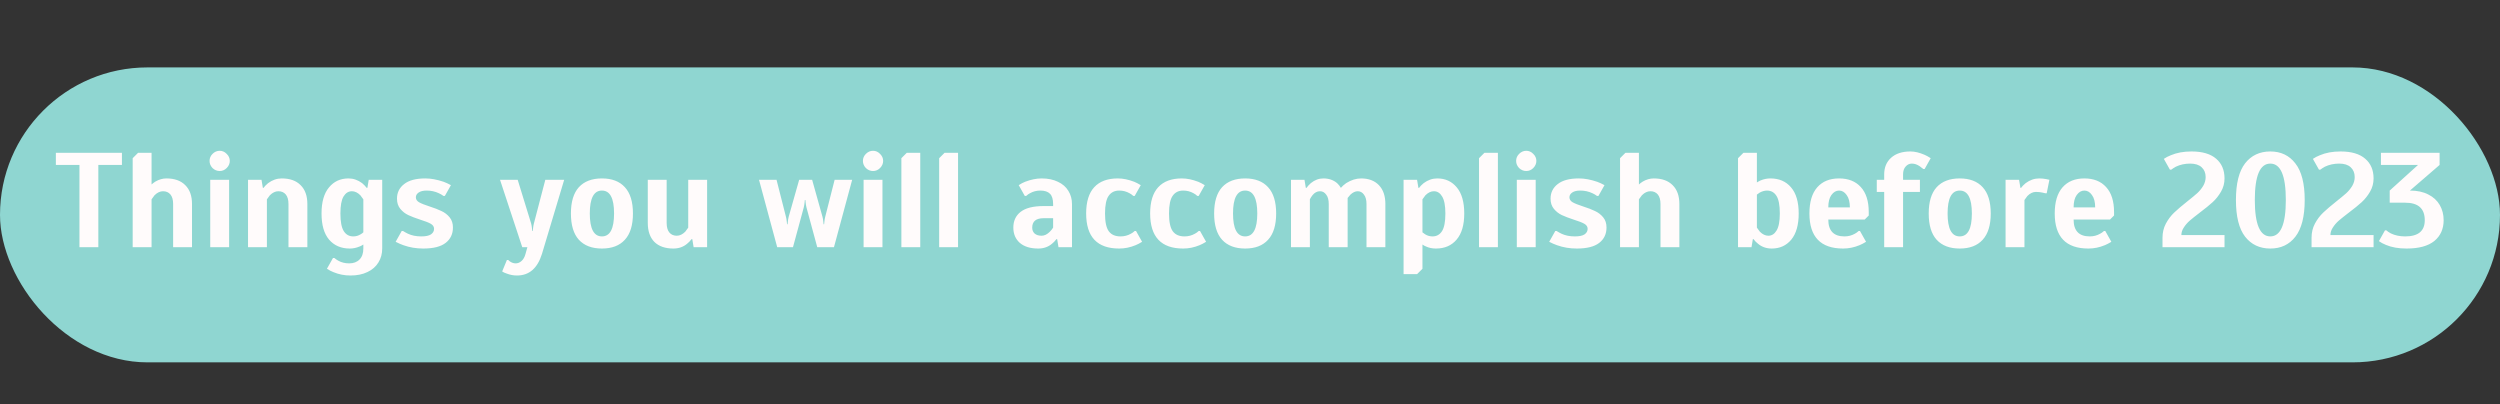<svg width="890" height="144" viewBox="0 0 890 144" fill="none" xmlns="http://www.w3.org/2000/svg">
<rect x="0" y="0" width="890" height="144" fill="#333333" stroke="none"/>
<rect y="24" width="890" height="105" rx="52.5" fill="#8FD6D1"/>
<path d="M28.286 88V58.72H19.886V54.4H43.406V58.72H35.006V88H28.286ZM47.235 56.32L49.155 54.4H53.955V65.68C54.275 65.36 54.739 65.008 55.347 64.624C56.627 63.888 57.923 63.52 59.235 63.52C62.147 63.52 64.387 64.32 65.955 65.92C67.555 67.488 68.355 69.728 68.355 72.64V88H61.635V72.64C61.635 71.136 61.315 70 60.675 69.232C60.035 68.464 59.155 68.08 58.035 68.08C56.979 68.08 55.971 68.56 55.011 69.52C54.691 69.904 54.339 70.384 53.955 70.96V88H47.235V56.32ZM78.204 60.88C77.244 60.88 76.396 60.528 75.66 59.824C74.956 59.088 74.604 58.24 74.604 57.28C74.604 56.32 74.956 55.488 75.66 54.784C76.396 54.048 77.244 53.68 78.204 53.68C79.164 53.68 79.996 54.048 80.7 54.784C81.436 55.488 81.804 56.32 81.804 57.28C81.804 58.24 81.436 59.088 80.7 59.824C79.996 60.528 79.164 60.88 78.204 60.88ZM74.844 88V64H81.564V88H74.844ZM88.297 64H93.097L93.578 66.88H93.817C94.138 66.4 94.681 65.84 95.45 65.2C96.954 64.08 98.57 63.52 100.298 63.52C103.21 63.52 105.45 64.32 107.018 65.92C108.618 67.488 109.418 69.728 109.418 72.64V88H102.698V72.64C102.698 71.136 102.378 70 101.738 69.232C101.098 68.464 100.218 68.08 99.097 68.08C98.041 68.08 97.034 68.56 96.073 69.52C95.754 69.904 95.401 70.384 95.017 70.96V88H88.297V64ZM124.787 98.08C122.643 98.08 120.611 97.68 118.691 96.88C117.955 96.592 117.187 96.192 116.387 95.68L118.547 91.84H119.027C119.443 92.192 119.907 92.512 120.419 92.8C121.539 93.44 122.835 93.76 124.307 93.76C125.875 93.76 127.107 93.296 128.003 92.368C128.899 91.472 129.347 90.176 129.347 88.48V87.04C128.899 87.36 128.451 87.6 128.003 87.76C126.851 88.24 125.699 88.48 124.547 88.48C121.443 88.48 118.979 87.424 117.155 85.312C115.363 83.2 114.467 80.096 114.467 76C114.467 71.936 115.347 68.848 117.107 66.736C118.867 64.592 121.187 63.52 124.067 63.52C125.795 63.52 127.411 64.08 128.915 65.2C129.555 65.744 130.099 66.304 130.547 66.88H130.787L131.267 64H136.067V88.48C136.067 90.336 135.619 91.984 134.723 93.424C133.827 94.896 132.531 96.032 130.835 96.832C129.139 97.664 127.123 98.08 124.787 98.08ZM125.747 84.16C126.707 84.16 127.571 83.92 128.339 83.44C128.691 83.248 129.027 83.008 129.347 82.72V70.96C128.963 70.384 128.611 69.904 128.291 69.52C127.331 68.56 126.323 68.08 125.267 68.08C124.051 68.08 123.059 68.704 122.291 69.952C121.555 71.2 121.187 73.216 121.187 76C121.187 78.944 121.587 81.04 122.387 82.288C123.187 83.536 124.307 84.16 125.747 84.16ZM150.686 88.48C148.158 88.48 145.79 88.08 143.582 87.28C142.75 86.992 141.838 86.592 140.846 86.08L143.006 82.24H143.486C144.094 82.624 144.67 82.944 145.214 83.2C146.558 83.84 148.142 84.16 149.966 84.16C151.566 84.16 152.718 83.92 153.422 83.44C154.158 82.928 154.526 82.272 154.526 81.472C154.526 80.704 154.126 80.096 153.326 79.648C152.526 79.2 151.294 78.72 149.63 78.208C147.87 77.632 146.446 77.088 145.358 76.576C144.27 76.064 143.326 75.328 142.526 74.368C141.726 73.408 141.326 72.192 141.326 70.72C141.326 68.576 142.174 66.848 143.87 65.536C145.566 64.192 148.078 63.52 151.406 63.52C153.422 63.52 155.598 63.92 157.934 64.72C158.734 65.008 159.598 65.408 160.526 65.92L158.366 69.76H157.886C157.31 69.344 156.766 69.024 156.254 68.8C154.91 68.16 153.454 67.84 151.886 67.84C150.638 67.84 149.678 68.08 149.006 68.56C148.366 69.008 148.046 69.568 148.046 70.24C148.046 70.976 148.43 71.568 149.198 72.016C149.998 72.464 151.246 72.96 152.942 73.504C154.638 74.048 156.046 74.592 157.166 75.136C158.286 75.648 159.246 76.384 160.046 77.344C160.846 78.304 161.246 79.52 161.246 80.992C161.246 83.296 160.382 85.12 158.654 86.464C156.926 87.808 154.27 88.48 150.686 88.48ZM184.054 98.08C182.774 98.08 181.526 97.84 180.31 97.36C179.702 97.168 179.19 96.928 178.774 96.64L180.454 92.56H180.934C181.254 92.88 181.51 93.088 181.702 93.184C182.31 93.568 182.934 93.76 183.574 93.76C184.342 93.76 185.046 93.472 185.686 92.896C186.326 92.32 186.79 91.488 187.078 90.4L187.75 88H185.926L178.006 64H184.294L189.094 79.6C189.222 80.112 189.318 80.672 189.382 81.28L189.478 82.24H189.67L189.766 81.28C189.83 80.672 189.926 80.112 190.054 79.6L194.134 64H200.854L192.934 90.4C191.334 95.52 188.374 98.08 184.054 98.08ZM214.288 88.48C210.736 88.48 208 87.44 206.08 85.36C204.192 83.28 203.248 80.16 203.248 76C203.248 71.84 204.192 68.72 206.08 66.64C208 64.56 210.736 63.52 214.288 63.52C217.84 63.52 220.56 64.56 222.448 66.64C224.368 68.72 225.328 71.84 225.328 76C225.328 80.16 224.368 83.28 222.448 85.36C220.56 87.44 217.84 88.48 214.288 88.48ZM214.288 84.16C217.168 84.16 218.608 81.44 218.608 76C218.608 70.56 217.168 67.84 214.288 67.84C211.408 67.84 209.968 70.56 209.968 76C209.968 81.44 211.408 84.16 214.288 84.16ZM239.73 88.48C236.818 88.48 234.562 87.696 232.962 86.128C231.394 84.528 230.61 82.272 230.61 79.36V64H237.33V79.36C237.33 80.864 237.65 82 238.29 82.768C238.93 83.536 239.81 83.92 240.93 83.92C241.986 83.92 242.994 83.44 243.954 82.48C244.274 82.096 244.626 81.616 245.01 81.04V64H251.73V88H246.93L246.45 85.12H246.21C245.666 85.824 245.122 86.384 244.578 86.8C243.234 87.92 241.618 88.48 239.73 88.48ZM270.204 64H276.444L279.804 77.2C279.932 77.68 280.028 78.24 280.092 78.88L280.188 79.84H280.38L280.476 78.88C280.54 78.272 280.636 77.712 280.764 77.2L284.508 64H289.116L292.812 77.2C292.94 77.68 293.036 78.24 293.1 78.88L293.196 79.84H293.388L293.484 78.88C293.548 78.24 293.644 77.68 293.772 77.2L297.132 64H303.372L296.892 88H290.94L287.1 73.84C286.972 73.328 286.876 72.768 286.812 72.16L286.716 71.2H286.524L286.428 72.16C286.364 72.768 286.268 73.328 286.14 73.84L282.3 88H276.684L270.204 64ZM310.798 60.88C309.838 60.88 308.99 60.528 308.254 59.824C307.55 59.088 307.198 58.24 307.198 57.28C307.198 56.32 307.55 55.488 308.254 54.784C308.99 54.048 309.838 53.68 310.798 53.68C311.758 53.68 312.59 54.048 313.294 54.784C314.03 55.488 314.398 56.32 314.398 57.28C314.398 58.24 314.03 59.088 313.294 59.824C312.59 60.528 311.758 60.88 310.798 60.88ZM307.438 88V64H314.158V88H307.438ZM320.891 88V56.32L322.811 54.4H327.611V88H320.891ZM334.344 88V56.32L336.264 54.4H341.064V88H334.344ZM369.628 88.48C366.812 88.48 364.62 87.808 363.052 86.464C361.516 85.088 360.748 83.28 360.748 81.04C360.748 78.64 361.612 76.768 363.34 75.424C365.1 74.048 367.836 73.36 371.548 73.36H374.908V72.64C374.908 70.944 374.54 69.728 373.804 68.992C373.068 68.224 371.916 67.84 370.348 67.84C369.004 67.84 367.772 68.16 366.652 68.8C366.204 69.024 365.756 69.344 365.308 69.76H364.828L362.668 65.92C363.436 65.408 364.188 65.008 364.924 64.72C367.004 63.92 368.972 63.52 370.828 63.52C373.068 63.52 375.004 63.92 376.636 64.72C378.268 65.488 379.5 66.56 380.332 67.936C381.196 69.312 381.628 70.88 381.628 72.64V88H376.828L376.348 85.12H376.108C375.564 85.824 375.02 86.384 374.476 86.8C373.132 87.92 371.516 88.48 369.628 88.48ZM370.828 83.92C371.82 83.92 372.796 83.44 373.756 82.48C374.204 82.032 374.588 81.552 374.908 81.04V77.68H371.548C368.828 77.68 367.468 78.8 367.468 81.04C367.468 81.904 367.756 82.608 368.332 83.152C368.94 83.664 369.772 83.92 370.828 83.92ZM398.43 88.48C390.59 88.48 386.67 84.32 386.67 76C386.67 71.84 387.63 68.72 389.55 66.64C391.47 64.56 394.27 63.52 397.95 63.52C399.774 63.52 401.726 63.92 403.806 64.72C404.446 64.976 405.214 65.376 406.11 65.92L403.95 69.76H403.47C403.022 69.344 402.574 69.024 402.126 68.8C401.006 68.16 399.774 67.84 398.43 67.84C396.798 67.84 395.55 68.464 394.686 69.712C393.822 70.928 393.39 73.024 393.39 76C393.39 79.008 393.838 81.12 394.734 82.336C395.63 83.552 397.022 84.16 398.91 84.16C400.254 84.16 401.486 83.84 402.606 83.2C403.054 82.976 403.502 82.656 403.95 82.24H404.43L406.59 86.08C405.694 86.624 404.926 87.024 404.286 87.28C402.366 88.08 400.414 88.48 398.43 88.48ZM421.211 88.48C413.371 88.48 409.451 84.32 409.451 76C409.451 71.84 410.411 68.72 412.331 66.64C414.251 64.56 417.051 63.52 420.731 63.52C422.555 63.52 424.507 63.92 426.587 64.72C427.227 64.976 427.995 65.376 428.891 65.92L426.731 69.76H426.251C425.803 69.344 425.355 69.024 424.907 68.8C423.787 68.16 422.555 67.84 421.211 67.84C419.579 67.84 418.331 68.464 417.467 69.712C416.603 70.928 416.171 73.024 416.171 76C416.171 79.008 416.619 81.12 417.515 82.336C418.411 83.552 419.803 84.16 421.691 84.16C423.035 84.16 424.267 83.84 425.387 83.2C425.835 82.976 426.283 82.656 426.731 82.24H427.211L429.371 86.08C428.475 86.624 427.707 87.024 427.067 87.28C425.147 88.08 423.195 88.48 421.211 88.48ZM443.273 88.48C439.721 88.48 436.985 87.44 435.065 85.36C433.177 83.28 432.233 80.16 432.233 76C432.233 71.84 433.177 68.72 435.065 66.64C436.985 64.56 439.721 63.52 443.273 63.52C446.825 63.52 449.545 64.56 451.433 66.64C453.353 68.72 454.312 71.84 454.312 76C454.312 80.16 453.353 83.28 451.433 85.36C449.545 87.44 446.825 88.48 443.273 88.48ZM443.273 84.16C446.153 84.16 447.593 81.44 447.593 76C447.593 70.56 446.153 67.84 443.273 67.84C440.393 67.84 438.953 70.56 438.953 76C438.953 81.44 440.393 84.16 443.273 84.16ZM459.594 64H464.394L464.874 66.88H465.114C465.466 66.368 465.978 65.808 466.65 65.2C468.026 64.08 469.514 63.52 471.114 63.52C473.066 63.52 474.698 64.08 476.01 65.2C476.586 65.744 477.034 66.304 477.354 66.88C477.802 66.336 478.426 65.776 479.226 65.2C481.018 64.08 482.794 63.52 484.554 63.52C487.242 63.52 489.354 64.32 490.89 65.92C492.426 67.52 493.194 69.76 493.194 72.64V88H486.474V72.64C486.474 71.168 486.17 70.048 485.562 69.28C484.986 68.48 484.25 68.08 483.354 68.08C482.49 68.08 481.626 68.48 480.762 69.28C480.538 69.504 480.202 69.904 479.754 70.48V88H473.034V72.64C473.034 71.168 472.73 70.048 472.122 69.28C471.546 68.48 470.81 68.08 469.914 68.08C468.89 68.08 467.994 68.56 467.226 69.52C466.81 70.064 466.506 70.544 466.314 70.96V88H459.594V64ZM499.673 64H504.473L504.953 66.88H505.193C505.513 66.4 506.057 65.84 506.825 65.2C508.329 64.08 509.945 63.52 511.673 63.52C514.553 63.52 516.873 64.592 518.633 66.736C520.393 68.848 521.273 71.936 521.273 76C521.273 80.096 520.361 83.2 518.537 85.312C516.745 87.424 514.297 88.48 511.193 88.48C509.881 88.48 508.713 88.24 507.689 87.76C507.177 87.568 506.745 87.328 506.393 87.04V95.68L504.473 97.6H499.673V64ZM509.993 84.16C511.433 84.16 512.553 83.536 513.353 82.288C514.153 81.04 514.553 78.944 514.553 76C514.553 73.216 514.169 71.2 513.401 69.952C512.665 68.704 511.689 68.08 510.473 68.08C509.417 68.08 508.409 68.56 507.449 69.52C507.129 69.904 506.777 70.384 506.393 70.96V82.72C506.745 83.008 507.081 83.248 507.401 83.44C508.169 83.92 509.033 84.16 509.993 84.16ZM526.532 88V56.32L528.452 54.4H533.252V88H526.532ZM543.345 60.88C542.385 60.88 541.537 60.528 540.801 59.824C540.097 59.088 539.745 58.24 539.745 57.28C539.745 56.32 540.097 55.488 540.801 54.784C541.537 54.048 542.385 53.68 543.345 53.68C544.305 53.68 545.137 54.048 545.841 54.784C546.577 55.488 546.945 56.32 546.945 57.28C546.945 58.24 546.577 59.088 545.841 59.824C545.137 60.528 544.305 60.88 543.345 60.88ZM539.985 88V64H546.705V88H539.985ZM561.358 88.48C558.83 88.48 556.462 88.08 554.254 87.28C553.422 86.992 552.51 86.592 551.518 86.08L553.678 82.24H554.158C554.766 82.624 555.342 82.944 555.886 83.2C557.23 83.84 558.814 84.16 560.638 84.16C562.238 84.16 563.39 83.92 564.094 83.44C564.83 82.928 565.198 82.272 565.198 81.472C565.198 80.704 564.798 80.096 563.998 79.648C563.198 79.2 561.966 78.72 560.302 78.208C558.542 77.632 557.118 77.088 556.03 76.576C554.942 76.064 553.998 75.328 553.198 74.368C552.398 73.408 551.998 72.192 551.998 70.72C551.998 68.576 552.846 66.848 554.542 65.536C556.238 64.192 558.75 63.52 562.078 63.52C564.094 63.52 566.27 63.92 568.606 64.72C569.406 65.008 570.27 65.408 571.198 65.92L569.038 69.76H568.558C567.982 69.344 567.438 69.024 566.926 68.8C565.582 68.16 564.126 67.84 562.558 67.84C561.31 67.84 560.35 68.08 559.678 68.56C559.038 69.008 558.718 69.568 558.718 70.24C558.718 70.976 559.102 71.568 559.87 72.016C560.67 72.464 561.918 72.96 563.614 73.504C565.31 74.048 566.718 74.592 567.838 75.136C568.958 75.648 569.918 76.384 570.718 77.344C571.518 78.304 571.918 79.52 571.918 80.992C571.918 83.296 571.054 85.12 569.326 86.464C567.598 87.808 564.942 88.48 561.358 88.48ZM576.735 56.32L578.655 54.4H583.455V65.68C583.775 65.36 584.239 65.008 584.847 64.624C586.127 63.888 587.423 63.52 588.735 63.52C591.647 63.52 593.887 64.32 595.455 65.92C597.055 67.488 597.855 69.728 597.855 72.64V88H591.135V72.64C591.135 71.136 590.815 70 590.175 69.232C589.535 68.464 588.655 68.08 587.535 68.08C586.479 68.08 585.471 68.56 584.511 69.52C584.191 69.904 583.839 70.384 583.455 70.96V88H576.735V56.32ZM630.735 88.48C628.847 88.48 627.231 87.92 625.887 86.8C625.215 86.288 624.671 85.728 624.255 85.12H624.015L623.535 88H618.735V56.32L620.655 54.4H625.455V64.96C625.775 64.736 626.207 64.496 626.751 64.24C627.903 63.76 629.071 63.52 630.255 63.52C633.359 63.52 635.807 64.576 637.599 66.688C639.423 68.8 640.335 71.904 640.335 76C640.335 80.064 639.455 83.168 637.695 85.312C635.935 87.424 633.615 88.48 630.735 88.48ZM629.535 83.92C630.751 83.92 631.727 83.296 632.463 82.048C633.231 80.8 633.615 78.784 633.615 76C633.615 73.056 633.215 70.96 632.415 69.712C631.615 68.464 630.495 67.84 629.055 67.84C628.223 67.84 627.359 68.08 626.463 68.56L625.455 69.28V81.04C625.839 81.616 626.191 82.096 626.511 82.48C627.471 83.44 628.479 83.92 629.535 83.92ZM656.154 88.48C648.154 88.48 644.154 84.32 644.154 76C644.154 71.904 645.082 68.8 646.938 66.688C648.794 64.576 651.386 63.52 654.714 63.52C658.01 63.52 660.586 64.544 662.442 66.592C664.33 68.64 665.274 71.616 665.274 75.52V76.72L663.834 78.16H650.874C650.874 82.16 652.794 84.16 656.634 84.16C657.978 84.16 659.21 83.84 660.33 83.2C660.778 82.976 661.226 82.656 661.674 82.24H662.154L664.314 86.08C663.418 86.624 662.65 87.024 662.01 87.28C660.09 88.08 658.138 88.48 656.154 88.48ZM658.554 73.84C658.554 71.92 658.17 70.448 657.402 69.424C656.666 68.368 655.77 67.84 654.714 67.84C653.658 67.84 652.746 68.368 651.978 69.424C651.242 70.448 650.874 71.92 650.874 73.84H658.554ZM670.772 68.32H668.132V64H670.772V62.08C670.772 59.616 671.588 57.648 673.22 56.176C674.884 54.672 677.188 53.92 680.132 53.92C681.636 53.92 683.316 54.32 685.172 55.12C685.78 55.376 686.5 55.776 687.332 56.32L685.172 60.16H684.692C684.276 59.808 683.86 59.488 683.444 59.2C682.516 58.56 681.572 58.24 680.612 58.24C679.748 58.24 679.012 58.592 678.404 59.296C677.796 59.968 677.492 60.896 677.492 62.08V64H683.492V68.32H677.492V88H670.772V68.32ZM697.663 88.48C694.111 88.48 691.375 87.44 689.455 85.36C687.567 83.28 686.623 80.16 686.623 76C686.623 71.84 687.567 68.72 689.455 66.64C691.375 64.56 694.111 63.52 697.663 63.52C701.215 63.52 703.935 64.56 705.823 66.64C707.743 68.72 708.703 71.84 708.703 76C708.703 80.16 707.743 83.28 705.823 85.36C703.935 87.44 701.215 88.48 697.663 88.48ZM697.663 84.16C700.543 84.16 701.983 81.44 701.983 76C701.983 70.56 700.543 67.84 697.663 67.84C694.783 67.84 693.343 70.56 693.343 76C693.343 81.44 694.783 84.16 697.663 84.16ZM713.985 64H718.785L719.265 66.88H719.505C719.825 66.4 720.369 65.84 721.137 65.2C722.641 64.08 724.257 63.52 725.985 63.52C726.817 63.52 727.633 63.6 728.433 63.76C728.945 63.888 729.329 63.968 729.585 64L728.625 68.8H728.145C727.857 68.768 727.505 68.688 727.089 68.56C726.385 68.4 725.617 68.32 724.785 68.32C723.729 68.32 722.721 68.8 721.761 69.76C721.441 70.144 721.089 70.624 720.705 71.2V88H713.985V64ZM743.483 88.48C735.483 88.48 731.483 84.32 731.483 76C731.483 71.904 732.411 68.8 734.267 66.688C736.123 64.576 738.715 63.52 742.043 63.52C745.339 63.52 747.915 64.544 749.771 66.592C751.659 68.64 752.603 71.616 752.603 75.52V76.72L751.163 78.16H738.203C738.203 82.16 740.123 84.16 743.963 84.16C745.307 84.16 746.539 83.84 747.659 83.2C748.107 82.976 748.555 82.656 749.003 82.24H749.483L751.643 86.08C750.747 86.624 749.979 87.024 749.339 87.28C747.419 88.08 745.467 88.48 743.483 88.48ZM745.883 73.84C745.883 71.92 745.499 70.448 744.731 69.424C743.995 68.368 743.099 67.84 742.043 67.84C740.987 67.84 740.075 68.368 739.307 69.424C738.571 70.448 738.203 71.92 738.203 73.84H745.883ZM769.851 84.64C769.851 82.784 770.251 81.104 771.051 79.6C771.883 78.064 772.875 76.752 774.027 75.664C775.211 74.544 776.731 73.248 778.587 71.776C780.123 70.56 781.323 69.568 782.187 68.8C783.051 68 783.771 67.12 784.347 66.16C784.923 65.168 785.211 64.128 785.211 63.04C785.211 61.568 784.731 60.4 783.771 59.536C782.843 58.672 781.483 58.24 779.691 58.24C777.835 58.24 776.139 58.608 774.603 59.344C773.867 59.76 773.323 60.112 772.971 60.4H772.491L770.331 56.56C771.067 56.048 771.899 55.616 772.827 55.264C774.907 54.368 777.355 53.92 780.171 53.92C784.043 53.92 786.971 54.784 788.955 56.512C790.939 58.208 791.931 60.544 791.931 63.52C791.931 65.216 791.515 66.784 790.683 68.224C789.851 69.664 788.859 70.912 787.707 71.968C786.555 73.024 785.019 74.272 783.099 75.712C781.595 76.864 780.411 77.808 779.547 78.544C778.715 79.28 778.011 80.096 777.435 80.992C776.859 81.856 776.571 82.752 776.571 83.68H791.931V88H769.851V84.64ZM808.234 88.48C804.458 88.48 801.466 87.072 799.258 84.256C797.082 81.44 795.994 77.088 795.994 71.2C795.994 65.312 797.082 60.96 799.258 58.144C801.466 55.328 804.458 53.92 808.234 53.92C812.01 53.92 814.986 55.344 817.162 58.192C819.37 61.008 820.474 65.344 820.474 71.2C820.474 77.056 819.37 81.408 817.162 84.256C814.986 87.072 812.01 88.48 808.234 88.48ZM808.234 84.16C811.914 84.16 813.754 79.84 813.754 71.2C813.754 62.56 811.914 58.24 808.234 58.24C804.554 58.24 802.714 62.56 802.714 71.2C802.714 79.84 804.554 84.16 808.234 84.16ZM822.913 84.64C822.913 82.784 823.313 81.104 824.113 79.6C824.945 78.064 825.937 76.752 827.089 75.664C828.273 74.544 829.793 73.248 831.649 71.776C833.185 70.56 834.385 69.568 835.249 68.8C836.113 68 836.833 67.12 837.409 66.16C837.985 65.168 838.273 64.128 838.273 63.04C838.273 61.568 837.793 60.4 836.833 59.536C835.905 58.672 834.545 58.24 832.753 58.24C830.897 58.24 829.201 58.608 827.665 59.344C826.929 59.76 826.385 60.112 826.033 60.4H825.553L823.393 56.56C824.129 56.048 824.961 55.616 825.889 55.264C827.969 54.368 830.417 53.92 833.233 53.92C837.105 53.92 840.033 54.784 842.017 56.512C844.001 58.208 844.993 60.544 844.993 63.52C844.993 65.216 844.577 66.784 843.745 68.224C842.913 69.664 841.921 70.912 840.769 71.968C839.617 73.024 838.081 74.272 836.161 75.712C834.657 76.864 833.473 77.808 832.609 78.544C831.777 79.28 831.073 80.096 830.497 80.992C829.921 81.856 829.633 82.752 829.633 83.68H844.993V88H822.913V84.64ZM856.736 88.48C853.856 88.48 851.408 88.048 849.392 87.184C848.432 86.8 847.6 86.352 846.896 85.84L849.056 82H849.536C849.856 82.32 850.4 82.688 851.168 83.104C852.64 83.808 854.336 84.16 856.256 84.16C860.896 84.16 863.216 82.24 863.216 78.4C863.216 74.24 860.896 72.16 856.256 72.16H850.736V67.84L860.816 58.72H847.616V54.4H868.496V58.72L857.936 67.84C860.496 67.84 862.672 68.304 864.464 69.232C866.256 70.128 867.616 71.376 868.544 72.976C869.472 74.576 869.936 76.384 869.936 78.4C869.936 81.504 868.832 83.968 866.624 85.792C864.416 87.584 861.12 88.48 856.736 88.48Z" fill="#FFFBFB"/>
</svg>
